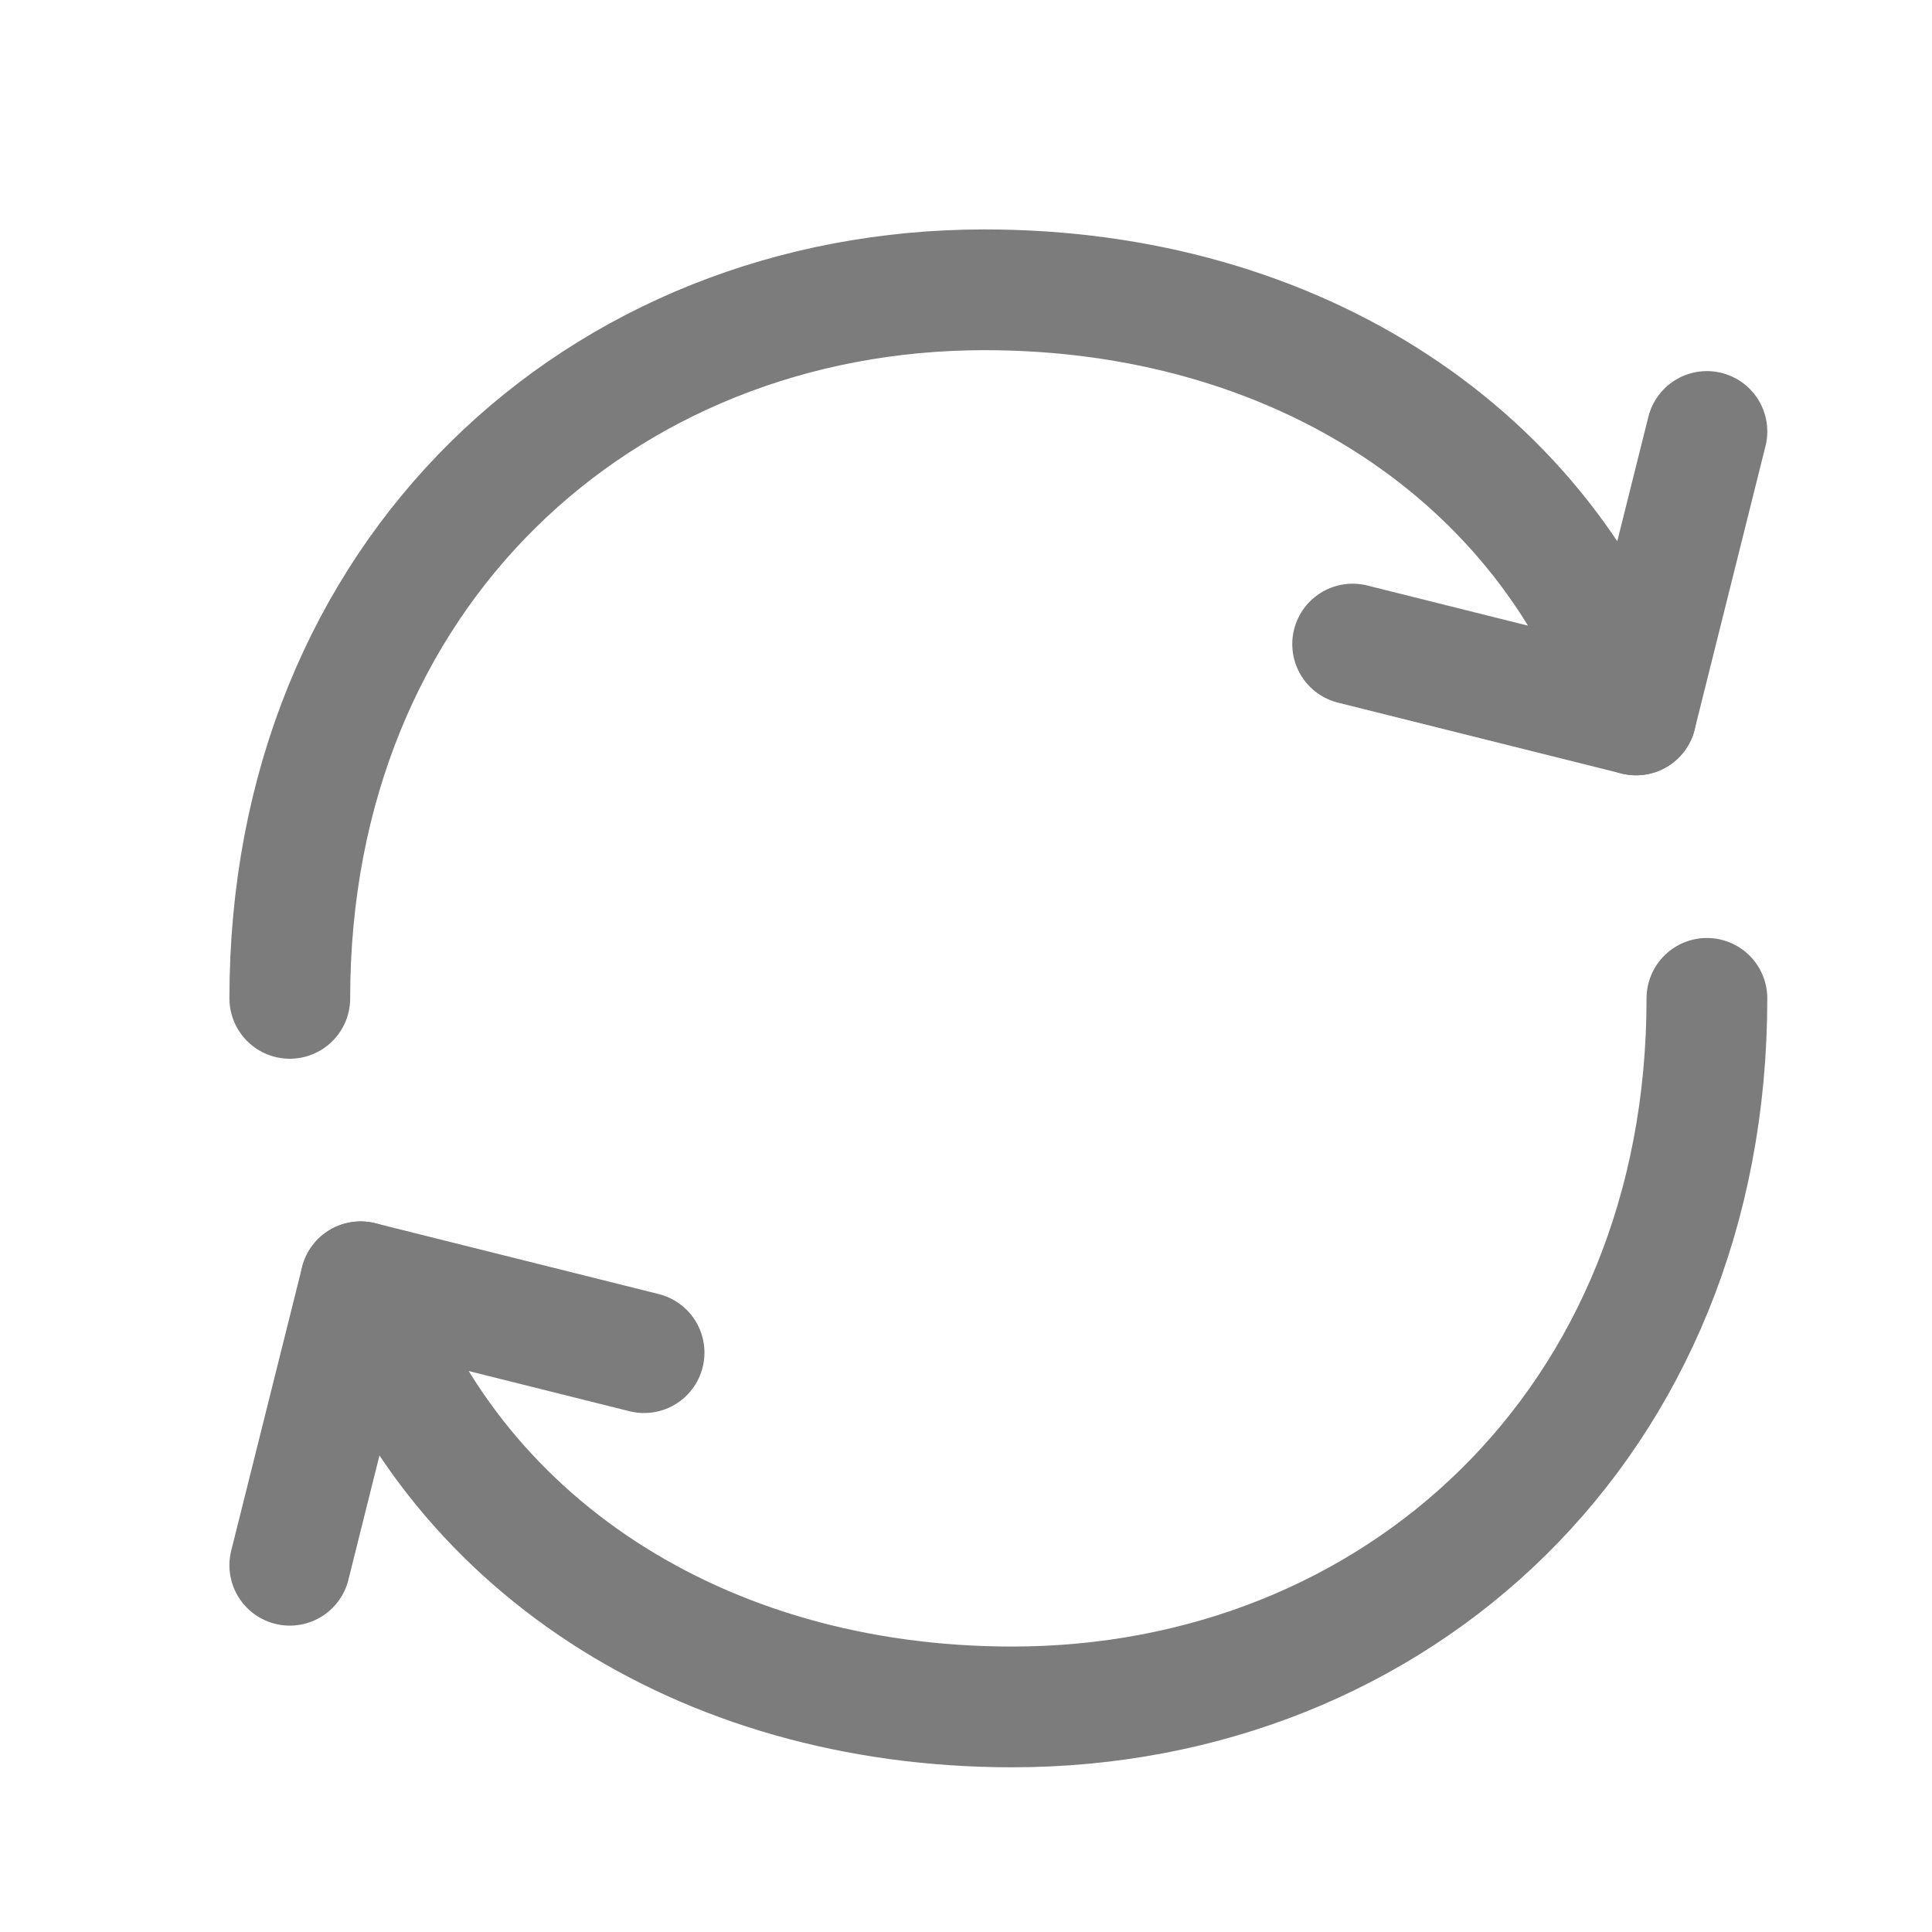 <svg  viewBox="0 0 24 24" fill="none" xmlns="http://www.w3.org/2000/svg">
<path d="M21.204 12.402C21.204 17.683 17.34 21.204 12.573 21.204C8.698 21.204 5.572 19.149 4.48 15.923M3.6 12.402C3.6 7.121 7.464 3.6 12.231 3.6C16.107 3.6 19.232 5.655 20.324 8.881" stroke="#7C7C7C" stroke-width="1.5" stroke-linecap="round" stroke-linejoin="round"/>
<path d="M8.001 16.803L4.48 15.923L3.6 19.444M16.803 8.001L20.324 8.881L21.204 5.36" stroke="#7C7C7C" stroke-width="1.5" stroke-linecap="round" stroke-linejoin="round"/>
</svg>
